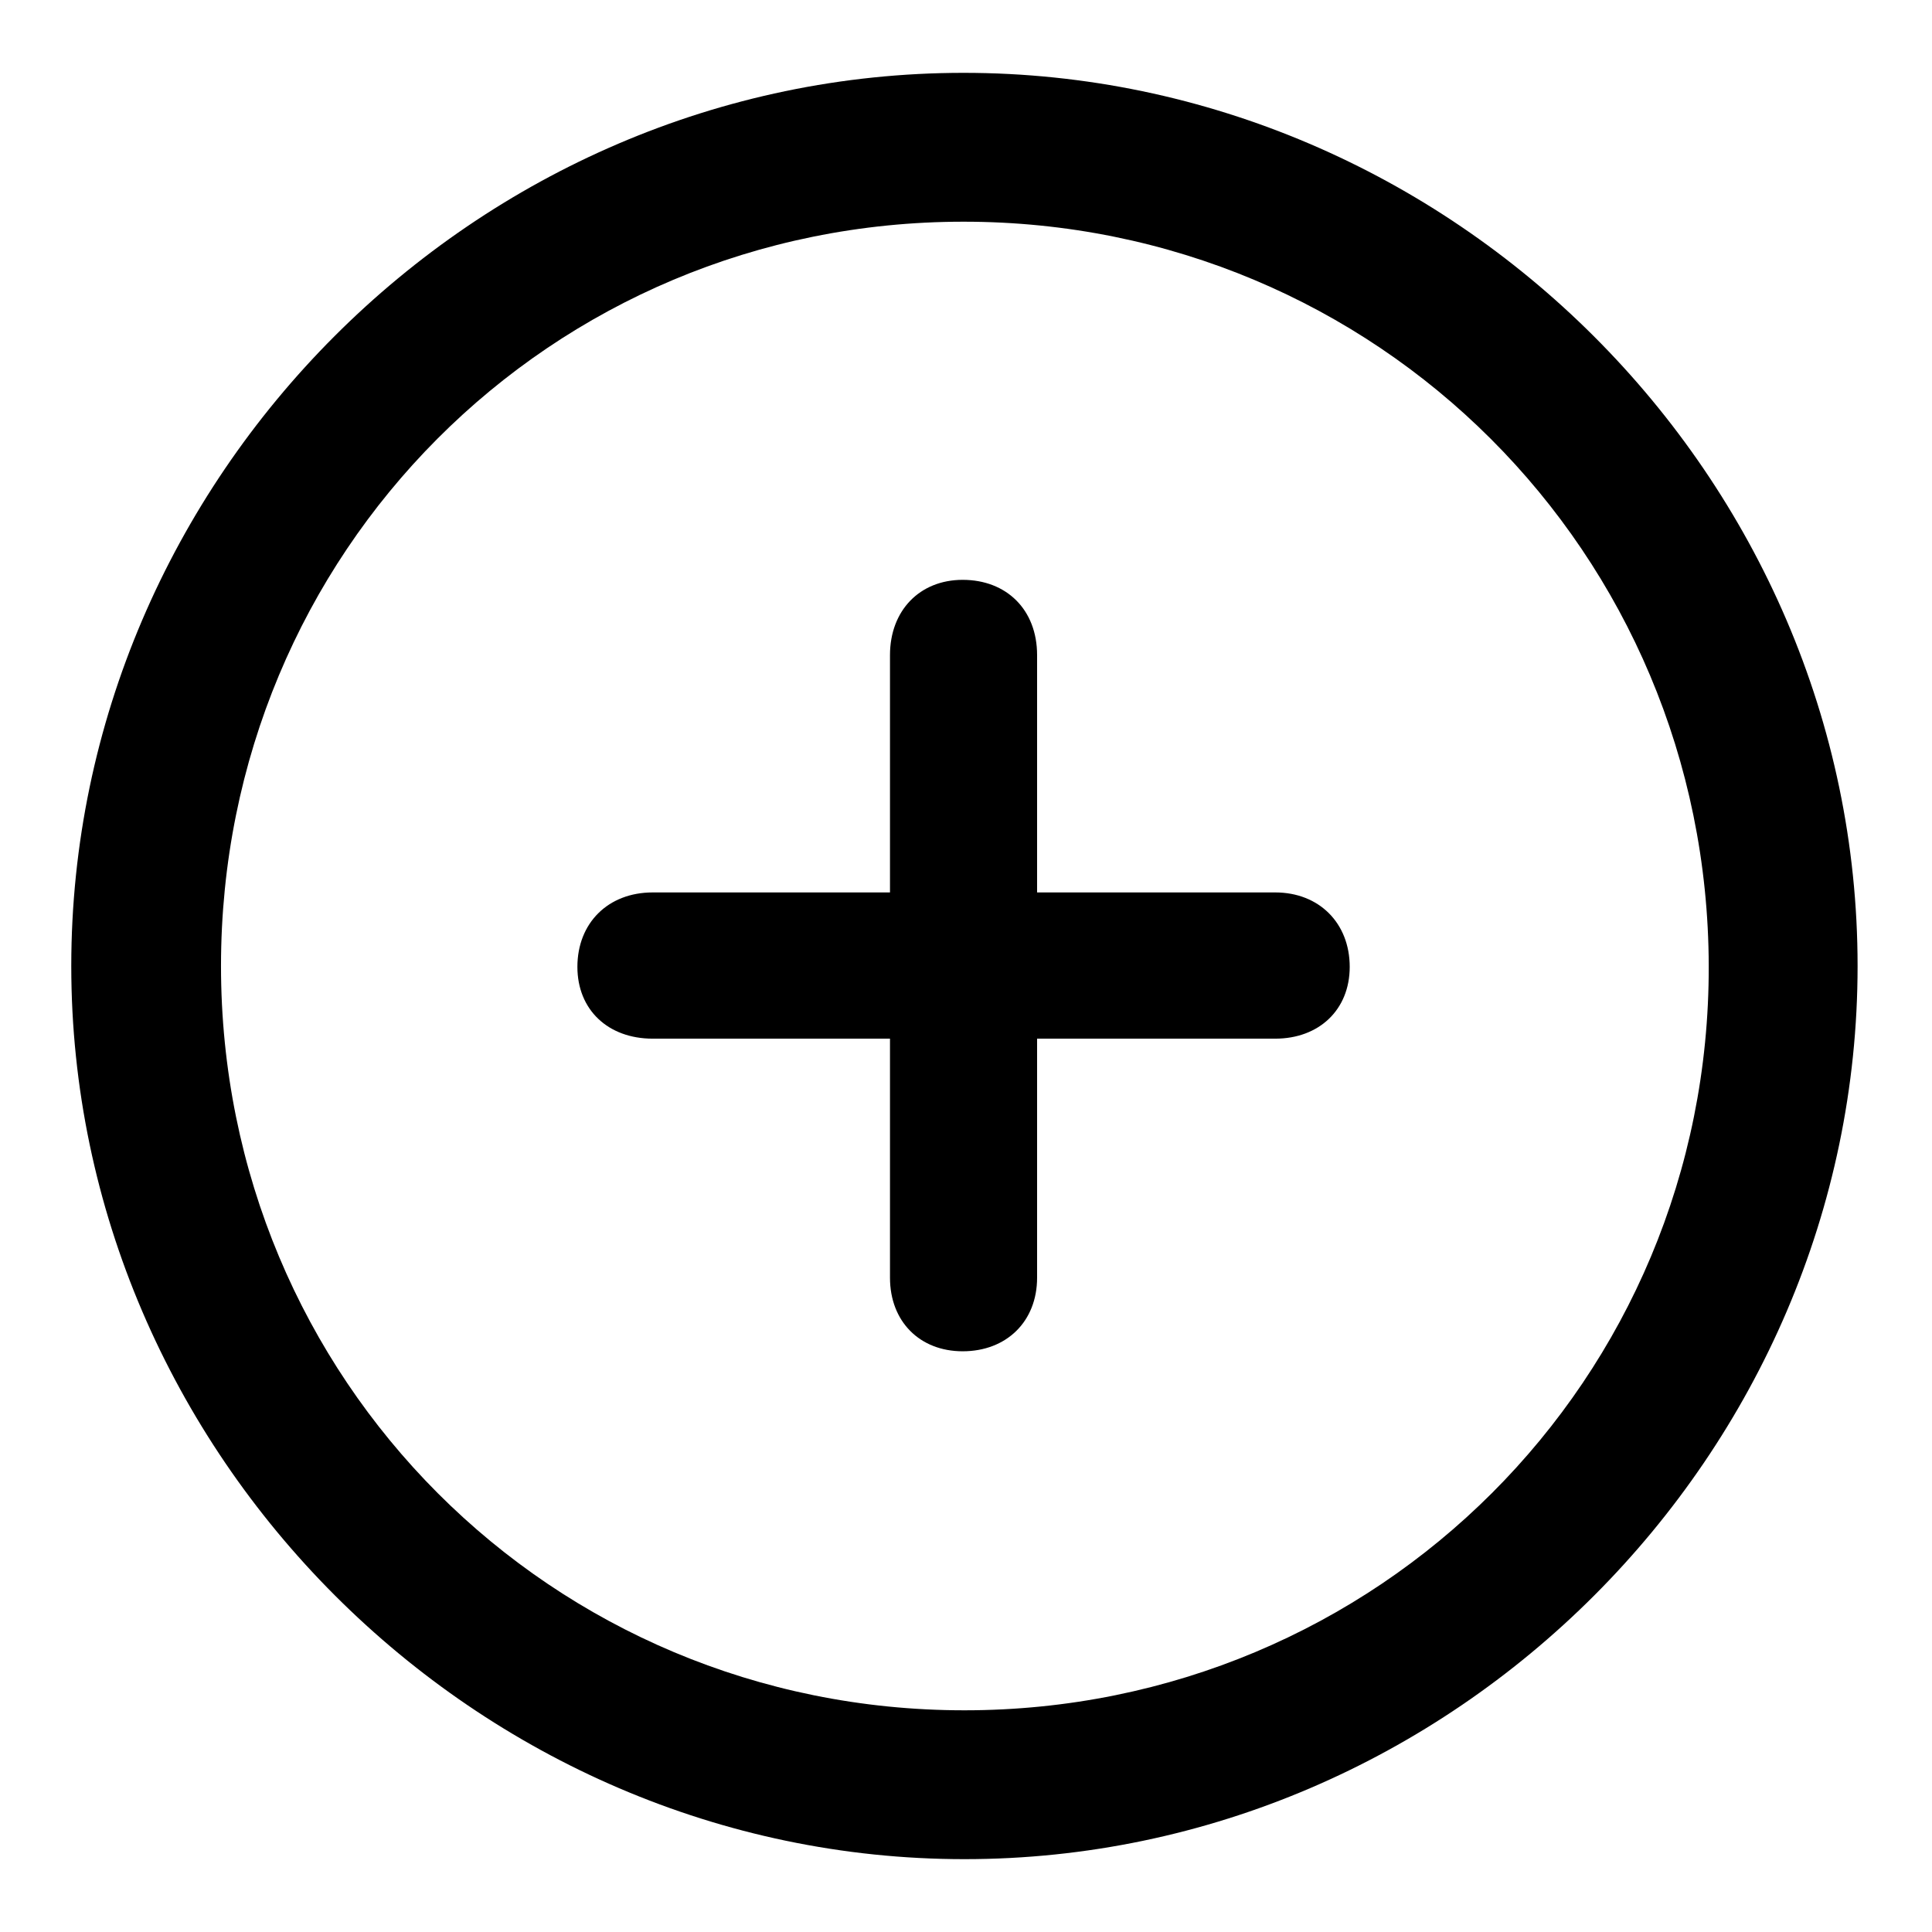 <svg class="plus-circle" xmlns="http://www.w3.org/2000/svg" viewBox="0 0 64 64" height="18" width="18" aria-hidden="true"><path d="M29.948,59.587 C46.133,59.587 59.535,46.157 59.535,30 C59.535,13.814 46.104,0.413 29.919,0.413 C13.762,0.413 0.361,13.814 0.361,30 C0.361,46.157 13.791,59.587 29.948,59.587 Z M29.948,54.656 C16.256,54.656 5.321,43.691 5.321,30 C5.321,16.309 16.227,5.344 29.919,5.344 C43.61,5.344 54.574,16.309 54.604,30 C54.633,43.691 43.639,54.656 29.948,54.656 Z M17.127,30.029 C17.127,31.45 18.142,32.407 19.621,32.407 L27.482,32.407 L27.482,40.326 C27.482,41.777 28.468,42.763 29.89,42.763 C31.34,42.763 32.355,41.777 32.355,40.326 L32.355,32.407 L40.245,32.407 C41.695,32.407 42.711,31.45 42.711,30.029 C42.711,28.578 41.695,27.563 40.245,27.563 L32.355,27.563 L32.355,19.702 C32.355,18.194 31.34,17.208 29.89,17.208 C28.468,17.208 27.482,18.223 27.482,19.702 L27.482,27.563 L19.621,27.563 C18.142,27.563 17.127,28.578 17.127,30.029 Z" transform="translate(2 2)"></path></svg>